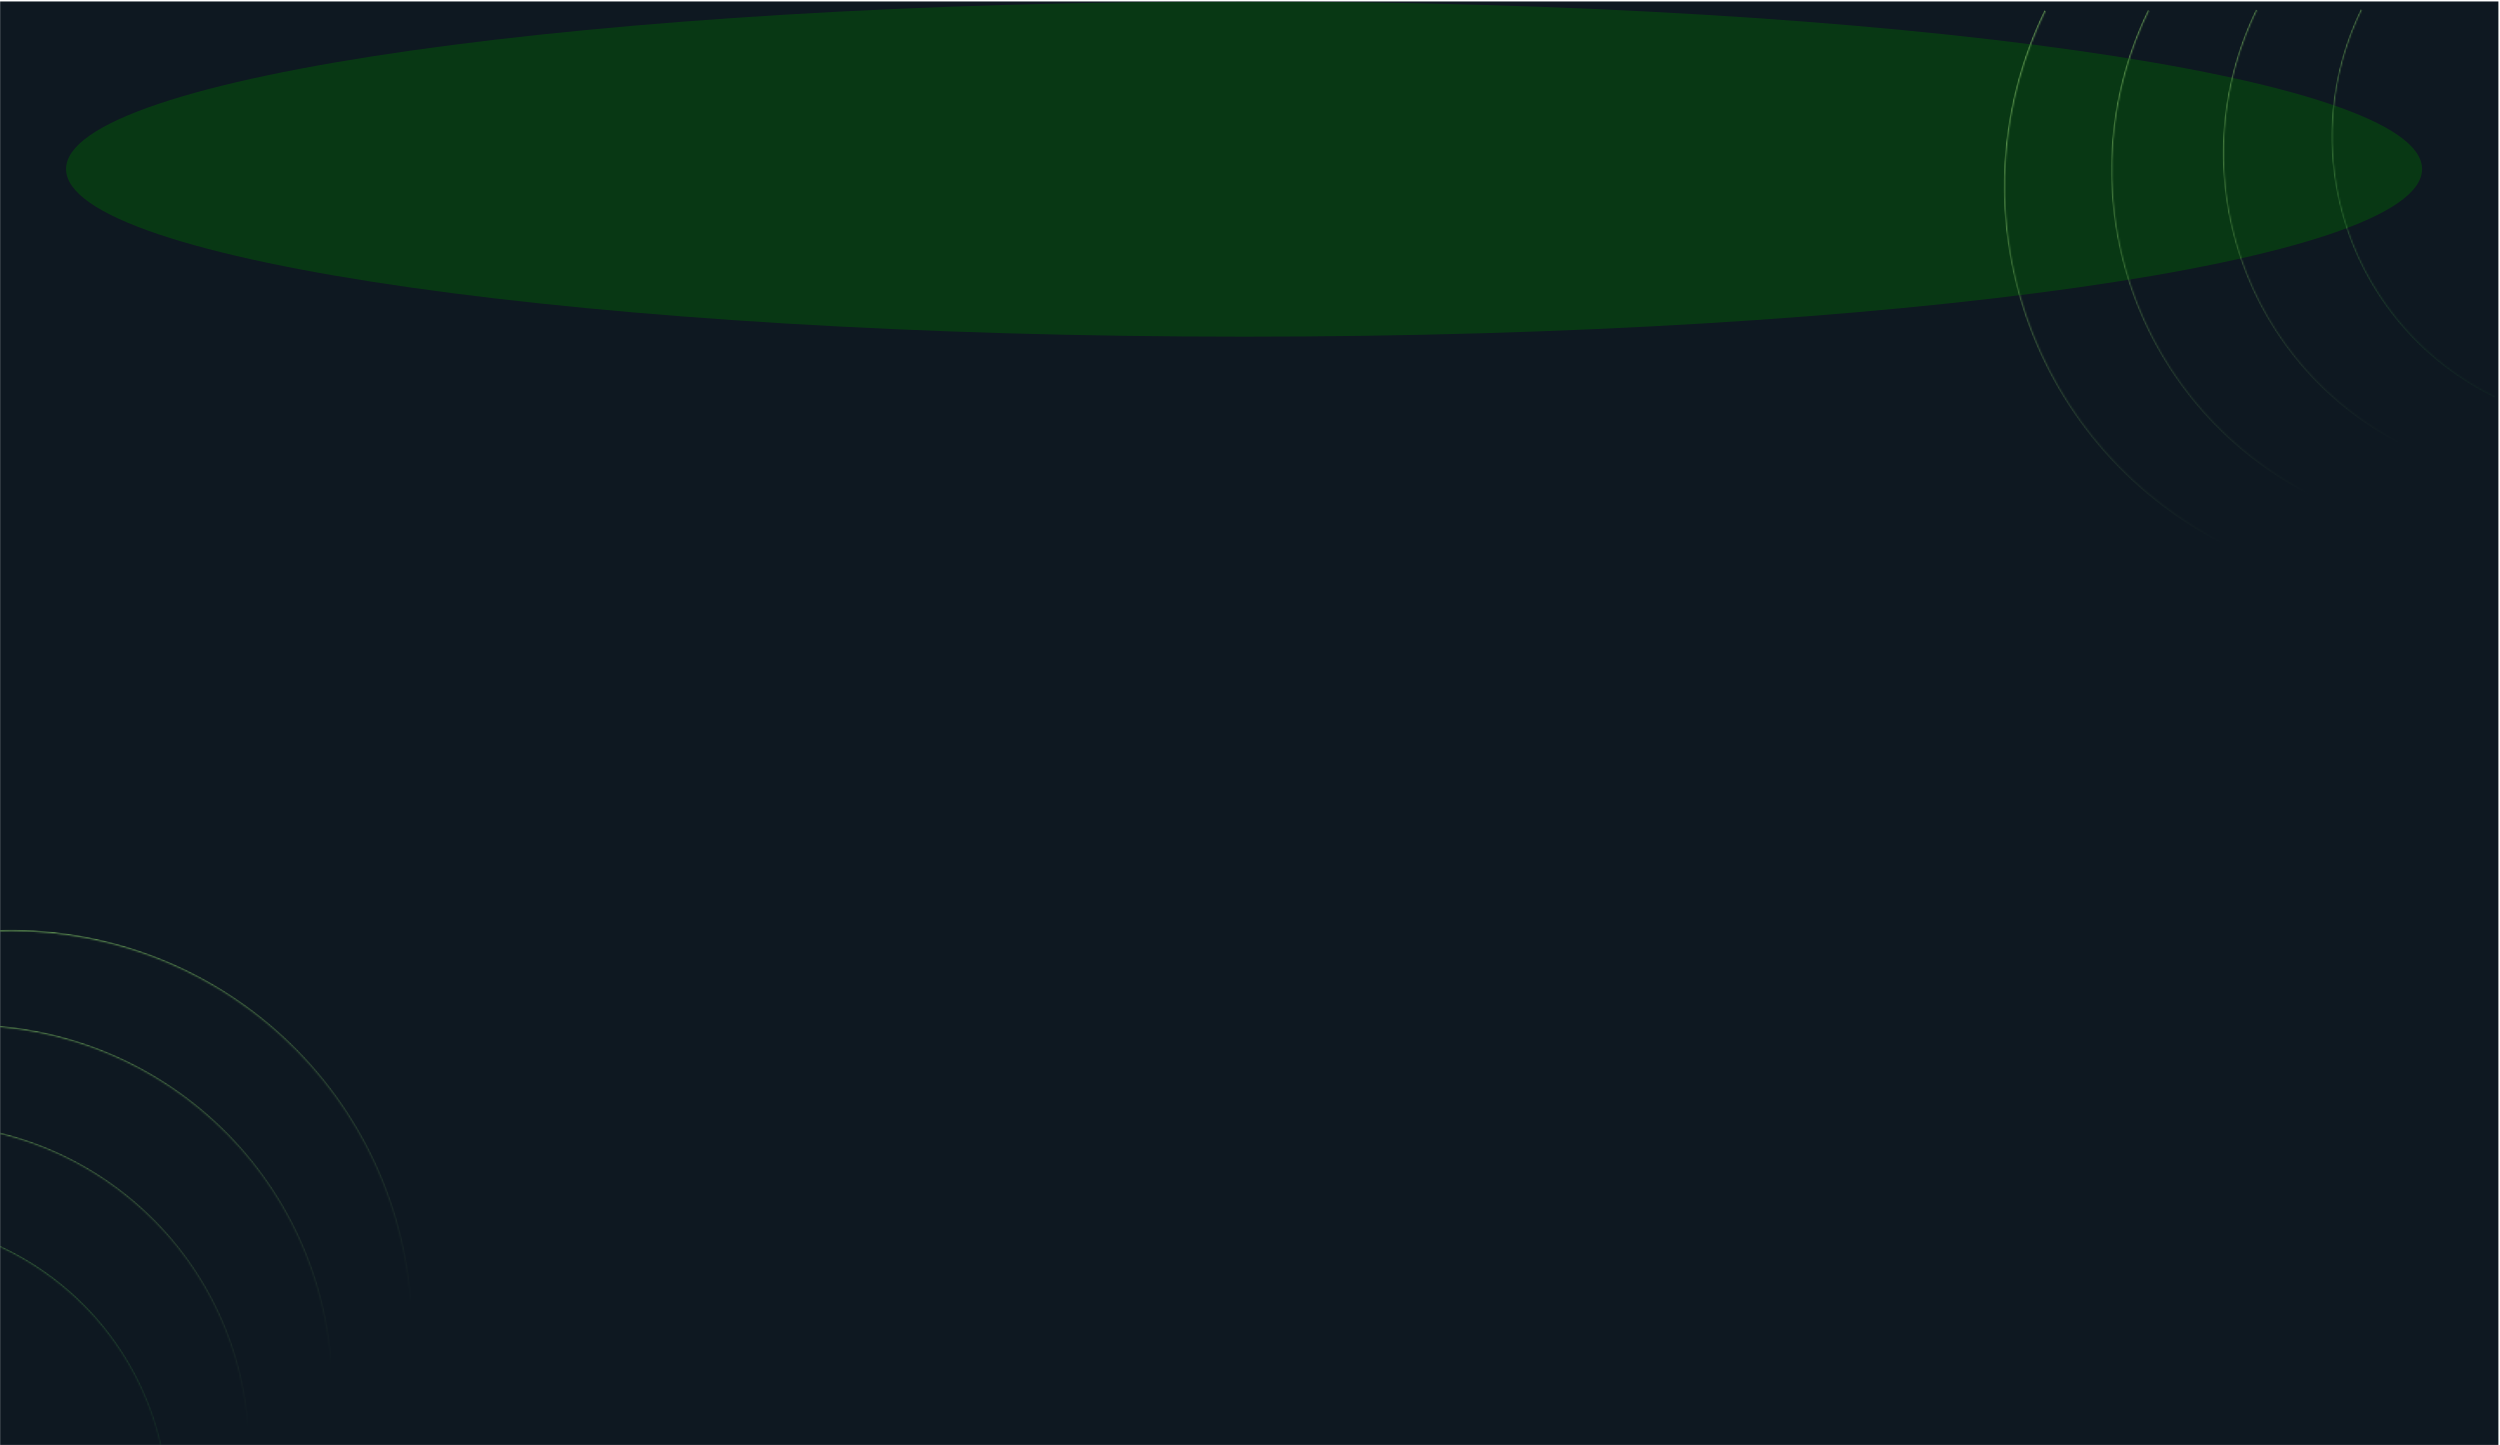 <svg width="1441" height="833" viewBox="0 0 1441 833" fill="none" xmlns="http://www.w3.org/2000/svg">
<g clip-path="url(#clip0_1083_7501)">
<rect width="1440" height="832" transform="translate(0.077 0.848)" fill="#0E1821"/>
<g filter="url(#filter0_f_1083_7501)">
<path d="M717.077 0.848C1092.08 0.848 1396.08 44.099 1396.08 97.451C1396.08 150.804 1092.08 194.055 717.077 194.055C342.076 194.055 38.077 150.804 38.077 97.451C38.077 44.099 342.076 0.848 717.077 0.848Z" fill="#006900" fill-opacity="0.4"/>
</g>
<mask id="mask0_1083_7501" style="mask-type:alpha" maskUnits="userSpaceOnUse" x="-226" y="535" width="465" height="465">
<g style="mix-blend-mode:screen">
<path d="M153.601 589.006C55.078 507.714 -90.69 521.683 -171.982 620.205C-253.274 718.728 -239.306 864.497 -140.783 945.788C-42.26 1027.08 103.509 1013.11 184.8 914.589C266.092 816.067 252.124 670.298 153.601 589.006Z" stroke="url(#paint0_linear_1083_7501)"/>
</g>
</mask>
<g mask="url(#mask0_1083_7501)">
<path d="M-2.684 536.143C58.649 533.732 118.427 555.785 163.501 597.448C185.819 618.078 203.855 642.902 216.58 670.502C229.305 698.102 236.468 727.939 237.662 758.308L6.407 767.398L-2.684 536.143Z" fill="url(#paint1_linear_1083_7501)"/>
</g>
<mask id="mask1_1083_7501" style="mask-type:alpha" maskUnits="userSpaceOnUse" x="-230" y="590" width="423" height="422">
<g style="mix-blend-mode:screen">
<path d="M115.244 638.758C25.651 564.835 -106.904 577.537 -180.828 667.129C-254.751 756.722 -242.049 889.277 -152.457 963.201C-62.864 1037.12 69.691 1024.42 143.615 934.829C217.538 845.237 204.836 712.681 115.244 638.758Z" stroke="url(#paint2_linear_1083_7501)" stroke-width="0.909"/>
</g>
</mask>
<g mask="url(#mask1_1083_7501)">
<path d="M-26.871 590.688C28.903 588.496 83.262 608.549 124.251 646.436C144.546 665.196 160.947 687.77 172.518 712.869C184.09 737.967 190.604 765.099 191.689 792.715L-18.604 800.982L-26.871 590.688Z" fill="url(#paint3_linear_1083_7501)"/>
</g>
<mask id="mask2_1083_7501" style="mask-type:alpha" maskUnits="userSpaceOnUse" x="-234" y="647" width="379" height="378">
<g style="mix-blend-mode:screen">
<path d="M75.229 690.663C-5.048 624.427 -123.82 635.808 -190.056 716.084C-256.293 796.36 -244.911 915.132 -164.635 981.369C-84.359 1047.61 34.413 1036.22 100.65 955.948C166.886 875.672 155.505 756.9 75.229 690.663Z" stroke="url(#paint4_linear_1083_7501)" stroke-width="0.815"/>
</g>
</mask>
<g mask="url(#mask2_1083_7501)">
<path d="M-52.11 647.591C-2.136 645.627 46.571 663.595 83.297 697.542C101.482 714.352 116.178 734.578 126.546 757.067C136.914 779.555 142.751 803.866 143.723 828.61L-44.703 836.017L-52.11 647.591Z" fill="url(#paint5_linear_1083_7501)"/>
</g>
<mask id="mask3_1083_7501" style="mask-type:alpha" maskUnits="userSpaceOnUse" x="-238" y="702" width="336" height="336">
<g style="mix-blend-mode:screen">
<path d="M36.373 741.071C-34.855 682.3 -140.24 692.399 -199.011 763.627C-257.782 834.855 -247.684 940.24 -176.456 999.011C-105.227 1057.78 0.158 1047.68 58.929 976.456C117.7 905.227 107.601 799.842 36.373 741.071Z" stroke="url(#paint6_linear_1083_7501)" stroke-width="0.723"/>
</g>
</mask>
<g mask="url(#mask3_1083_7501)">
<path d="M-76.614 702.853C-32.273 701.11 10.945 717.053 43.532 747.174C59.667 762.089 72.706 780.035 81.906 799.989C91.105 819.943 96.284 841.514 97.147 863.47L-70.042 870.042L-76.614 702.853Z" fill="url(#paint7_linear_1083_7501)"/>
</g>
<mask id="mask4_1083_7501" style="mask-type:alpha" maskUnits="userSpaceOnUse" x="1154" y="-125" width="465" height="465">
<g style="mix-blend-mode:screen">
<path d="M1163.87 170.38C1129.09 47.477 1200.52 -80.354 1323.42 -115.138C1446.33 -149.922 1574.16 -78.488 1608.94 44.416C1643.73 167.319 1572.29 295.149 1449.39 329.934C1326.49 364.718 1198.66 293.283 1163.87 170.38Z" stroke="url(#paint8_linear_1083_7501)"/>
</g>
</mask>
<g mask="url(#mask4_1083_7501)">
<path d="M1178.36 6.035C1151.47 61.215 1147.61 124.814 1167.62 182.841C1177.53 211.573 1193 238.073 1213.15 260.826C1233.3 283.58 1257.73 302.142 1285.05 315.453L1386.41 107.397L1178.36 6.035Z" fill="url(#paint9_linear_1083_7501)"/>
</g>
<mask id="mask5_1083_7501" style="mask-type:alpha" maskUnits="userSpaceOnUse" x="1216" y="-113" width="423" height="422">
<g style="mix-blend-mode:screen">
<path d="M1224.85 155.28C1193.22 43.517 1258.18 -72.727 1369.94 -104.358C1481.7 -135.989 1597.94 -71.029 1629.58 40.733C1661.21 152.496 1596.25 268.74 1484.49 300.371C1372.72 332.002 1256.48 267.043 1224.85 155.28Z" stroke="url(#paint10_linear_1083_7501)" stroke-width="0.909"/>
</g>
</mask>
<g mask="url(#mask5_1083_7501)">
<path d="M1238.02 5.833C1213.57 56.011 1210.06 113.846 1228.26 166.613C1237.26 192.741 1251.33 216.838 1269.65 237.529C1287.98 258.221 1310.19 275.1 1335.04 287.205L1427.21 98.008L1238.02 5.833Z" fill="url(#paint11_linear_1083_7501)"/>
</g>
<mask id="mask6_1083_7501" style="mask-type:alpha" maskUnits="userSpaceOnUse" x="1280" y="-101" width="379" height="379">
<g style="mix-blend-mode:screen">
<path d="M1288.46 139.531C1260.12 39.39 1318.33 -64.767 1418.47 -93.109C1518.61 -121.451 1622.76 -63.246 1651.11 36.895C1679.45 137.036 1621.24 241.193 1521.1 269.535C1420.96 297.877 1316.81 239.672 1288.46 139.531Z" stroke="url(#paint12_linear_1083_7501)" stroke-width="0.815"/>
</g>
</mask>
<g mask="url(#mask6_1083_7501)">
<path d="M1300.27 5.624C1278.36 50.585 1275.22 102.405 1291.52 149.685C1299.59 173.096 1312.2 194.688 1328.61 213.228C1345.03 231.767 1364.94 246.892 1387.2 257.737L1469.79 88.214L1300.27 5.624Z" fill="url(#paint13_linear_1083_7501)"/>
</g>
<mask id="mask7_1083_7501" style="mask-type:alpha" maskUnits="userSpaceOnUse" x="1343" y="-89" width="336" height="336">
<g style="mix-blend-mode:screen">
<path d="M1350.25 124.237C1325.11 35.383 1376.75 -57.034 1465.6 -82.181C1554.46 -107.329 1646.88 -55.685 1672.02 33.17C1697.17 122.024 1645.53 214.441 1556.67 239.589C1467.82 264.736 1375.4 213.092 1350.25 124.237Z" stroke="url(#paint14_linear_1083_7501)" stroke-width="0.723"/>
</g>
</mask>
<g mask="url(#mask7_1083_7501)">
<path d="M1360.72 5.424C1341.29 45.317 1338.5 91.297 1352.96 133.248C1360.12 154.02 1371.31 173.179 1385.87 189.629C1400.44 206.079 1418.11 219.498 1437.86 229.122L1511.14 78.705L1360.72 5.424Z" fill="url(#paint15_linear_1083_7501)"/>
</g>
</g>
<defs>
<filter id="filter0_f_1083_7501" x="-367.523" y="-404.752" width="2169.2" height="1004.41" filterUnits="userSpaceOnUse" color-interpolation-filters="sRGB">
<feFlood flood-opacity="0" result="BackgroundImageFix"/>
<feBlend mode="normal" in="SourceGraphic" in2="BackgroundImageFix" result="shape"/>
<feGaussianBlur stdDeviation="202.8" result="effect1_foregroundBlur_1083_7501"/>
</filter>
<linearGradient id="paint0_linear_1083_7501" x1="153.701" y1="588.885" x2="-140.874" y2="945.93" gradientUnits="userSpaceOnUse">
<stop stop-color="#8C8C8C"/>
<stop offset="1" stop-color="#8C8C8C" stop-opacity="0"/>
</linearGradient>
<linearGradient id="paint1_linear_1083_7501" x1="235.997" y1="754.883" x2="-0.142" y2="534.075" gradientUnits="userSpaceOnUse">
<stop stop-color="#73AF5E" stop-opacity="0"/>
<stop offset="1" stop-color="#73AF5E"/>
</linearGradient>
<linearGradient id="paint2_linear_1083_7501" x1="115.334" y1="638.648" x2="-152.539" y2="963.329" gradientUnits="userSpaceOnUse">
<stop stop-color="#8C8C8C"/>
<stop offset="1" stop-color="#8C8C8C" stop-opacity="0"/>
</linearGradient>
<linearGradient id="paint3_linear_1083_7501" x1="190.175" y1="789.601" x2="-24.56" y2="588.807" gradientUnits="userSpaceOnUse">
<stop stop-color="#73AF5E" stop-opacity="0"/>
<stop offset="1" stop-color="#73AF5E"/>
</linearGradient>
<linearGradient id="paint4_linear_1083_7501" x1="75.31" y1="690.565" x2="-164.709" y2="981.484" gradientUnits="userSpaceOnUse">
<stop stop-color="#8C8C8C"/>
<stop offset="1" stop-color="#8C8C8C" stop-opacity="0"/>
</linearGradient>
<linearGradient id="paint5_linear_1083_7501" x1="142.367" y1="825.82" x2="-50.039" y2="645.906" gradientUnits="userSpaceOnUse">
<stop stop-color="#73AF5E" stop-opacity="0"/>
<stop offset="1" stop-color="#73AF5E"/>
</linearGradient>
<linearGradient id="paint6_linear_1083_7501" x1="36.445" y1="740.984" x2="-176.521" y2="999.114" gradientUnits="userSpaceOnUse">
<stop stop-color="#8C8C8C"/>
<stop offset="1" stop-color="#8C8C8C" stop-opacity="0"/>
</linearGradient>
<linearGradient id="paint7_linear_1083_7501" x1="101.06" y1="886.28" x2="-74.777" y2="701.358" gradientUnits="userSpaceOnUse">
<stop stop-color="#248238" stop-opacity="0.05"/>
<stop offset="1" stop-color="#73AF5E"/>
</linearGradient>
<linearGradient id="paint8_linear_1083_7501" x1="1163.72" y1="170.423" x2="1609.11" y2="44.389" gradientUnits="userSpaceOnUse">
<stop stop-color="#8C8C8C"/>
<stop offset="1" stop-color="#8C8C8C" stop-opacity="0"/>
</linearGradient>
<linearGradient id="paint9_linear_1083_7501" x1="1282.59" y1="312.551" x2="1175.44" y2="7.529" gradientUnits="userSpaceOnUse">
<stop stop-color="#73AF5E" stop-opacity="0"/>
<stop offset="1" stop-color="#73AF5E"/>
</linearGradient>
<linearGradient id="paint10_linear_1083_7501" x1="1224.71" y1="155.319" x2="1629.73" y2="40.709" gradientUnits="userSpaceOnUse">
<stop stop-color="#8C8C8C"/>
<stop offset="1" stop-color="#8C8C8C" stop-opacity="0"/>
</linearGradient>
<linearGradient id="paint11_linear_1083_7501" x1="1332.8" y1="284.566" x2="1235.37" y2="7.192" gradientUnits="userSpaceOnUse">
<stop stop-color="#73AF5E" stop-opacity="0"/>
<stop offset="1" stop-color="#73AF5E"/>
</linearGradient>
<linearGradient id="paint12_linear_1083_7501" x1="1288.34" y1="139.566" x2="1651.24" y2="36.874" gradientUnits="userSpaceOnUse">
<stop stop-color="#8C8C8C"/>
<stop offset="1" stop-color="#8C8C8C" stop-opacity="0"/>
</linearGradient>
<linearGradient id="paint13_linear_1083_7501" x1="1385.19" y1="255.373" x2="1297.89" y2="6.842" gradientUnits="userSpaceOnUse">
<stop stop-color="#73AF5E" stop-opacity="0"/>
<stop offset="1" stop-color="#73AF5E"/>
</linearGradient>
<linearGradient id="paint14_linear_1083_7501" x1="1350.14" y1="124.268" x2="1672.14" y2="33.151" gradientUnits="userSpaceOnUse">
<stop stop-color="#8C8C8C"/>
<stop offset="1" stop-color="#8C8C8C" stop-opacity="0"/>
</linearGradient>
<linearGradient id="paint15_linear_1083_7501" x1="1457.17" y1="241.881" x2="1358.62" y2="6.504" gradientUnits="userSpaceOnUse">
<stop stop-color="#248238" stop-opacity="0.05"/>
<stop offset="1" stop-color="#73AF5E"/>
</linearGradient>
<clipPath id="clip0_1083_7501">
<rect width="1440" height="832" fill="white" transform="translate(0.077 0.848)"/>
</clipPath>
</defs>
</svg>
